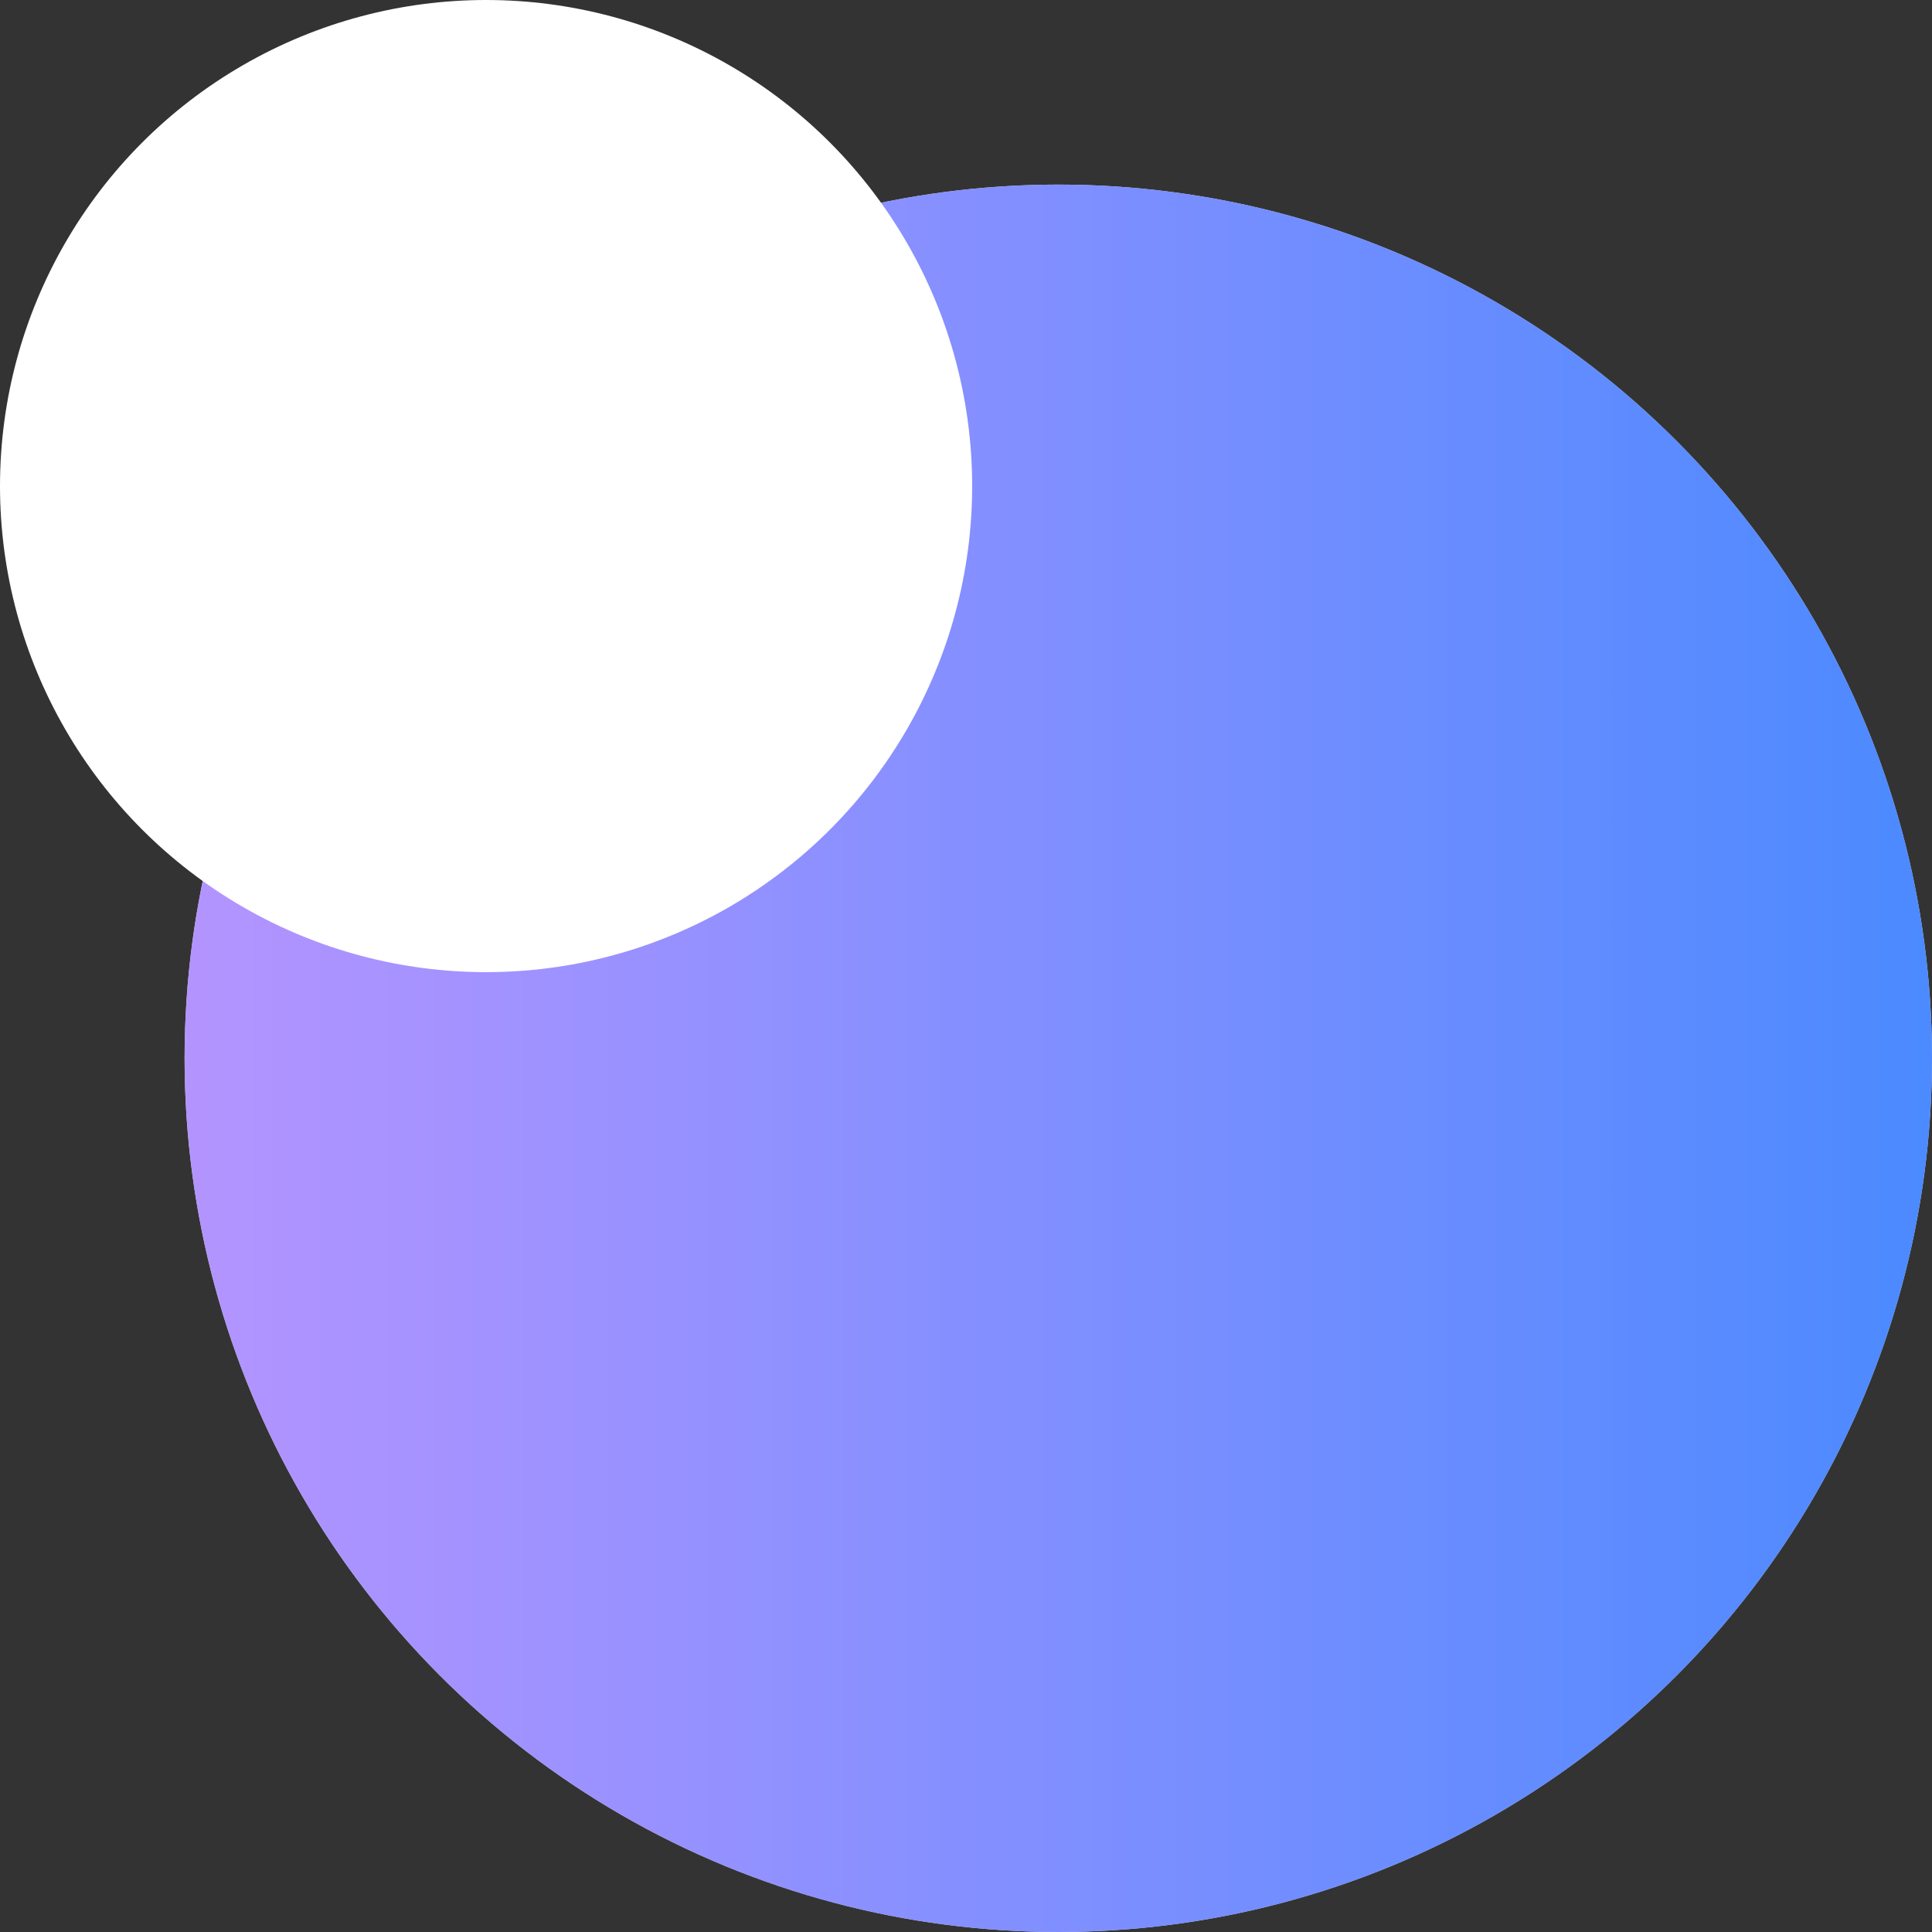 <?xml version="1.0" encoding="UTF-8"?>
<svg width="157px" height="157px" viewBox="0 0 157 157" version="1.1" xmlns="http://www.w3.org/2000/svg" xmlns:xlink="http://www.w3.org/1999/xlink">
    <rect x="0" y="0" width="157" height="157" fill="#333333" stroke="none"/>
    <!-- Generator: Sketch 55.2 (78181) - https://sketchapp.com -->
    <title>Group</title>
    <desc>Created with Sketch.</desc>
    <defs>
        <linearGradient x1="-9.944%" y1="50%" x2="106.211%" y2="50%" id="linearGradient-1">
            <stop stop-color="#BE95FF" offset="0%"></stop>
            <stop stop-color="#4589FF" offset="100%"></stop>
        </linearGradient>
        <circle id="path-2" cx="86" cy="86" r="71"></circle>
    </defs>
    <g id="Page-1" stroke="none" stroke-width="1" fill="none" fill-rule="evenodd">
        <g id="Group">
            <g id="Oval">
                <use fill="#D8D8D8" xlink:href="#path-2"></use>
                <use fill="url(#linearGradient-1)" xlink:href="#path-2"></use>
            </g>
            <circle id="Oval" fill="#FFFFFF" cx="39.5" cy="39.5" r="39.5"></circle>
        </g>
    </g>
</svg>
